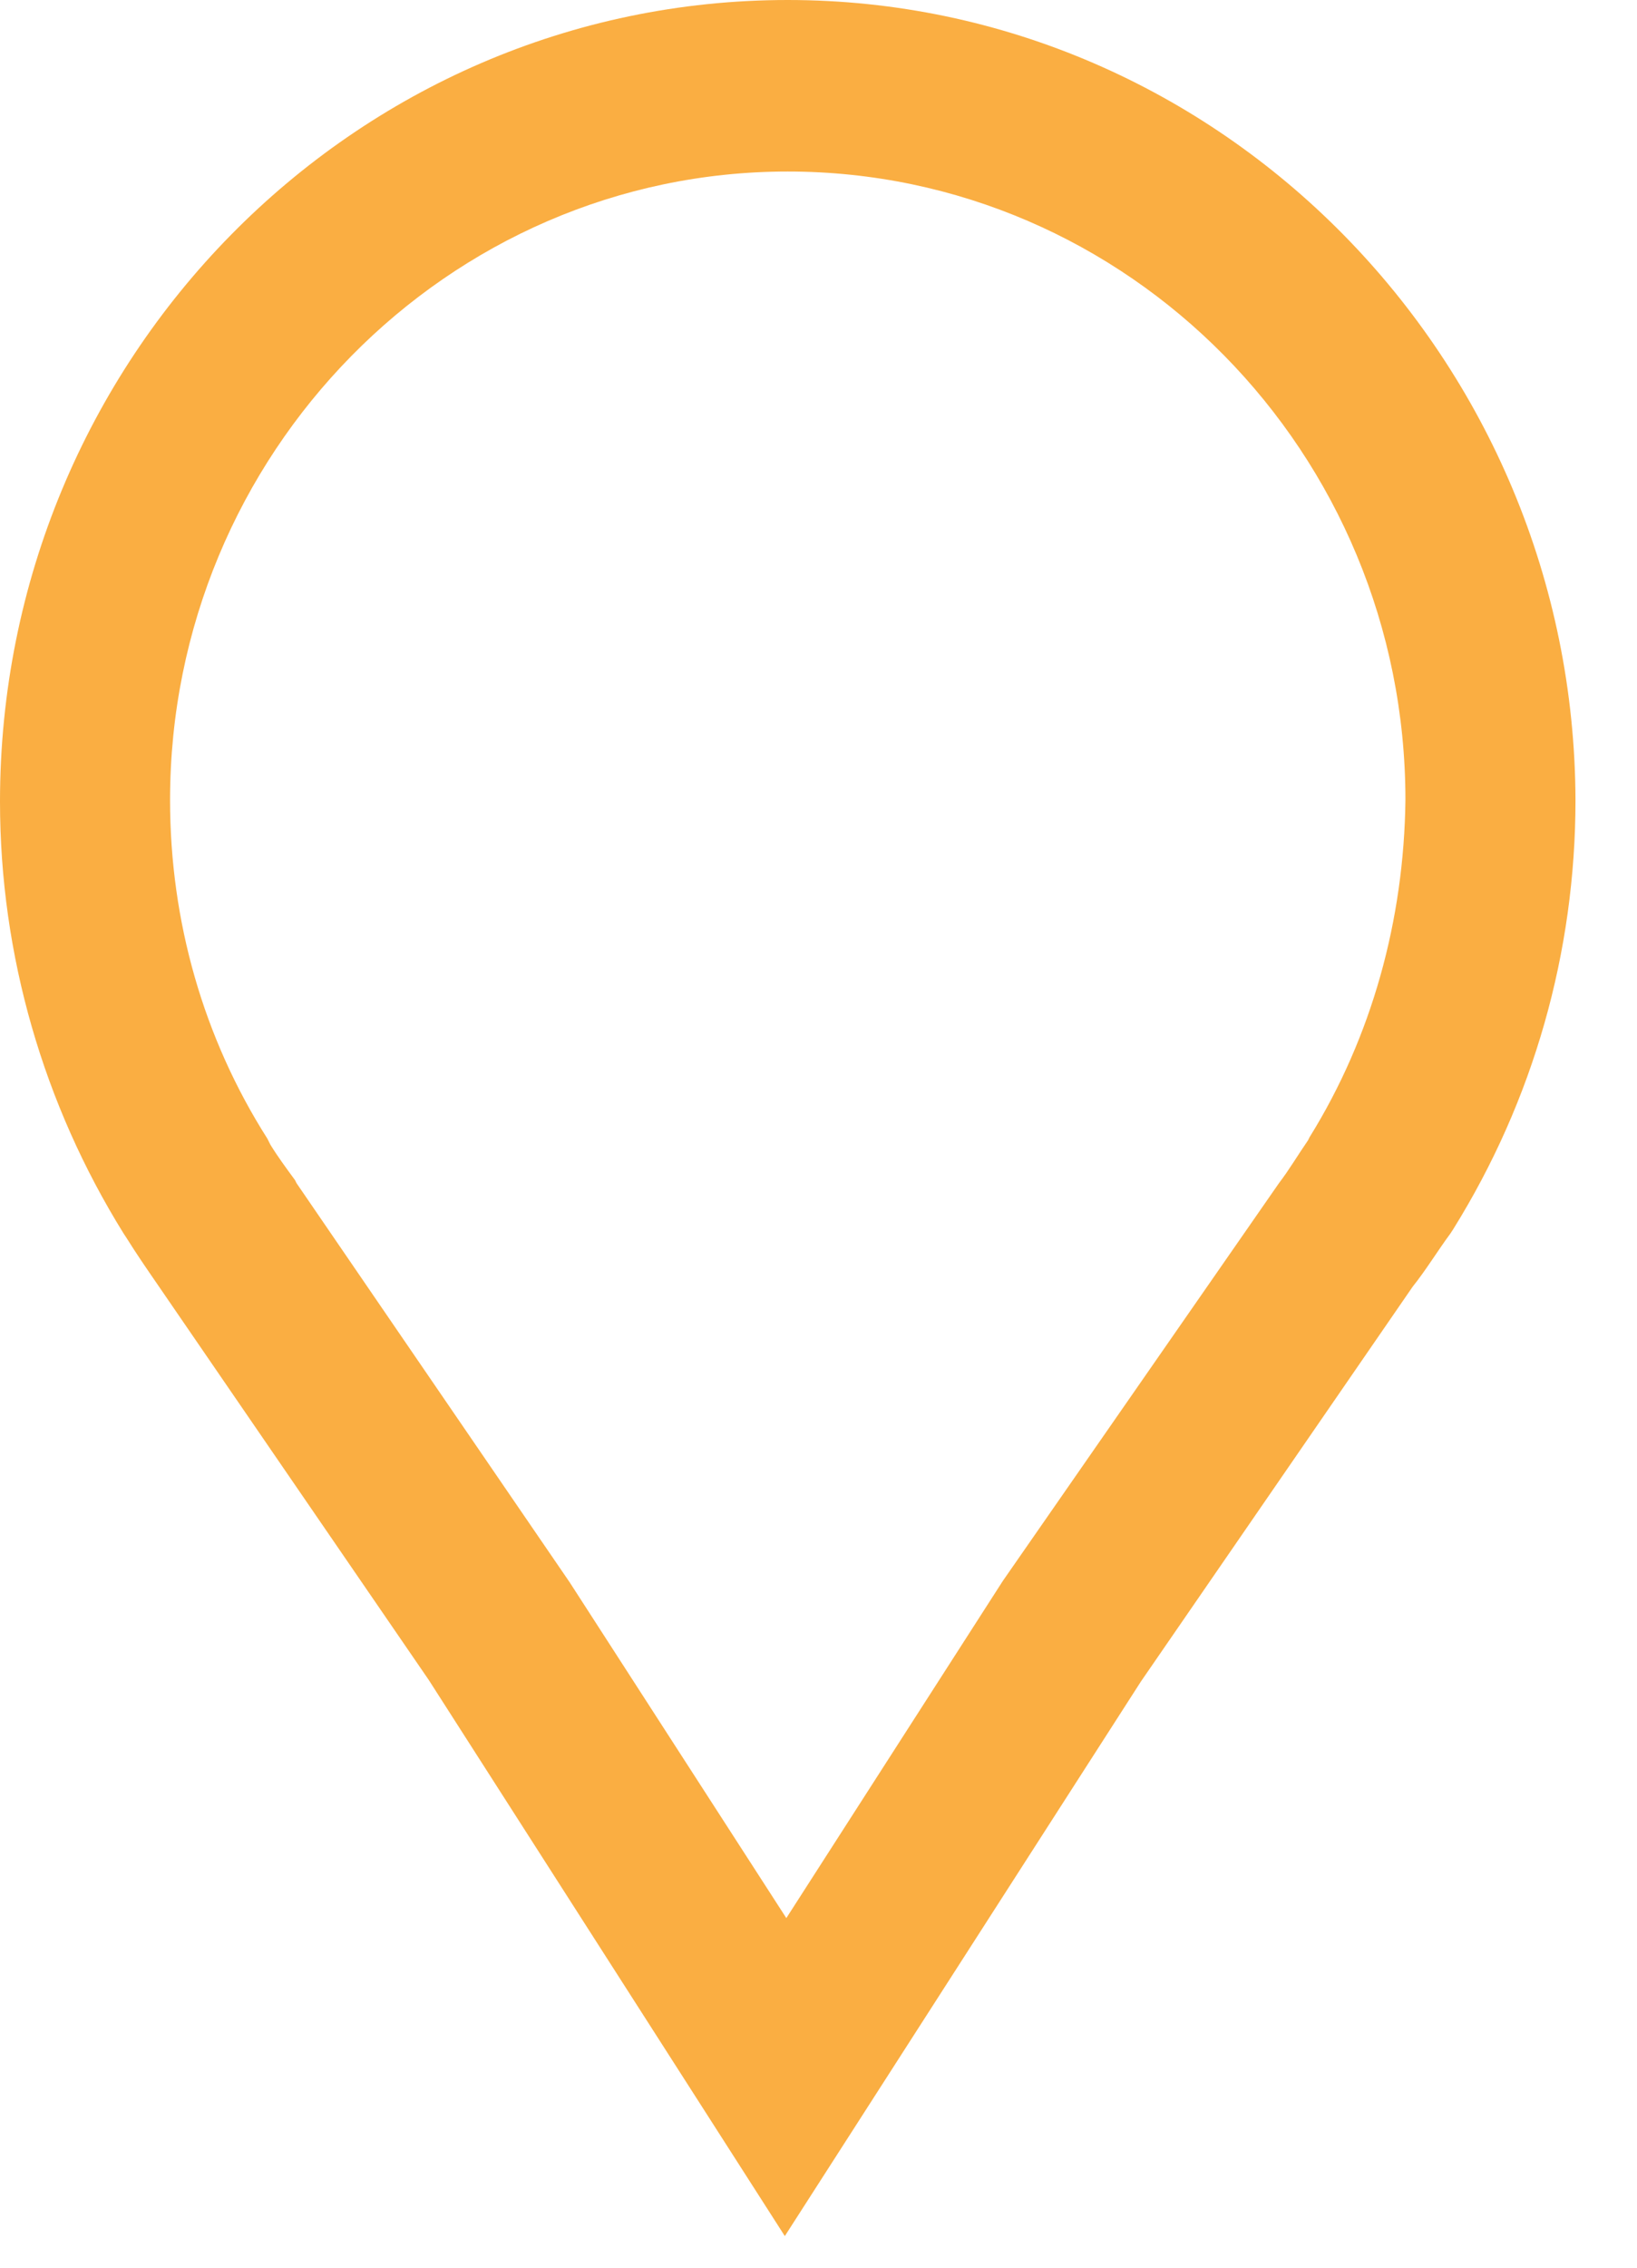 <svg width="26" height="36" viewBox="0 0 26 36" fill="none" xmlns="http://www.w3.org/2000/svg">
<path d="M12.511 0C5.609 0 0 5.705 0 12.725C0 15.166 0.693 17.537 1.962 19.58L2.008 19.65C2.17 19.909 2.331 20.143 2.493 20.378L6.81 26.67L12.465 35.498L18.121 26.694L22.438 20.425C22.645 20.167 22.83 19.862 23.038 19.58L23.084 19.509C24.354 17.467 25.023 15.119 25.023 12.701C25 5.705 19.391 0 12.511 0ZM20.799 18.054L20.776 18.101C20.614 18.336 20.476 18.57 20.314 18.782L15.928 25.097L12.489 30.45L9.049 25.121L4.709 18.782L4.686 18.735C4.548 18.547 4.409 18.359 4.294 18.171L4.247 18.077C3.232 16.481 2.701 14.626 2.701 12.701C2.701 7.207 7.11 2.723 12.511 2.723C17.913 2.723 22.322 7.184 22.322 12.701C22.299 14.603 21.791 16.457 20.799 18.054Z" fill="#FAAE42"/>
</svg>
